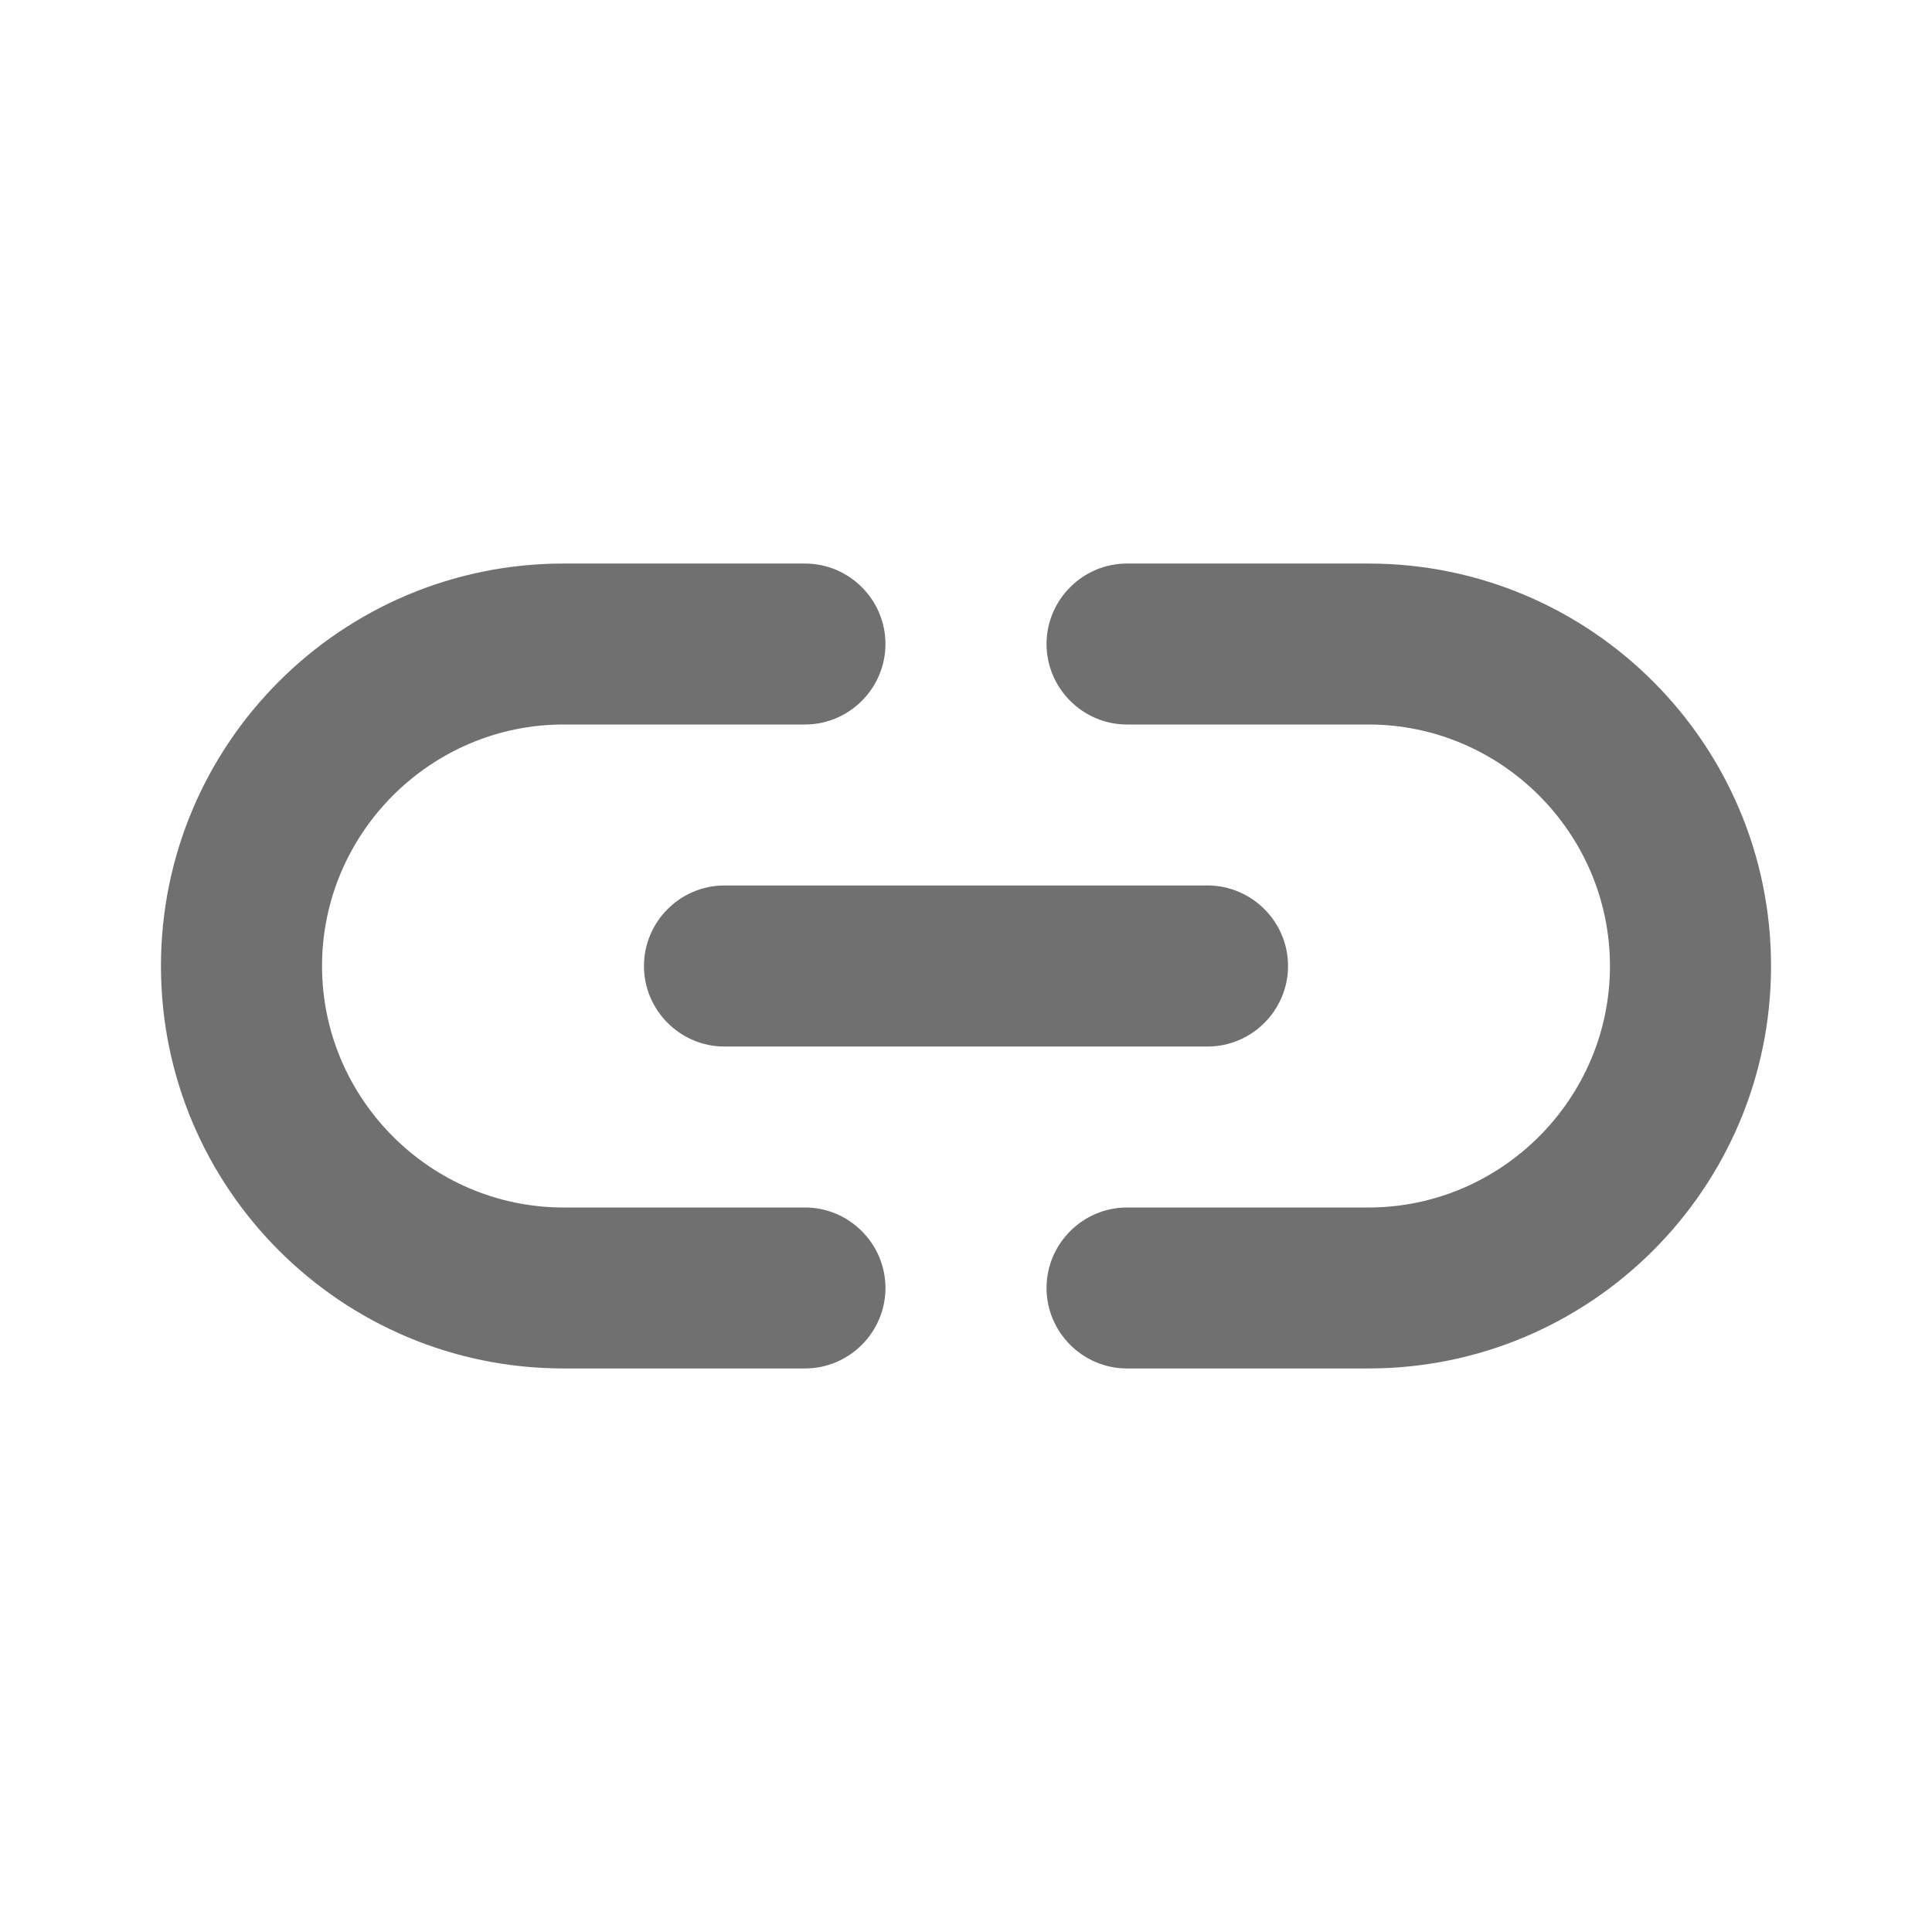 <?xml version="1.0" encoding="UTF-8"?>
<svg width="16px" height="16px" viewBox="0 0 16 16" version="1.1" xmlns="http://www.w3.org/2000/svg" xmlns:xlink="http://www.w3.org/1999/xlink">
    <title>link-24px备份 2</title>
    <g id="页面-1" stroke="none" stroke-width="1" fill="none" fill-rule="evenodd" opacity="0.56">
        <g id="001" transform="translate(-449, -356)">
            <g id="编组-6备份-4" transform="translate(340, 320)">
                <g id="link-24px备份-2" transform="translate(109, 36)">
                    <rect id="矩形" x="0" y="0" width="16" height="16"></rect>
                    <path d="M11.333,4.667 L9.333,4.667 C8.967,4.667 8.667,4.967 8.667,5.333 C8.667,5.7 8.967,6 9.333,6 L11.333,6 C12.433,6 13.333,6.9 13.333,8 C13.333,9.1 12.433,10 11.333,10 L9.333,10 C8.967,10 8.667,10.3 8.667,10.667 C8.667,11.033 8.967,11.333 9.333,11.333 L11.333,11.333 C13.173,11.333 14.667,9.84 14.667,8 C14.667,6.16 13.173,4.667 11.333,4.667 Z M5.333,8 C5.333,8.367 5.633,8.667 6,8.667 L10,8.667 C10.367,8.667 10.667,8.367 10.667,8 C10.667,7.633 10.367,7.333 10,7.333 L6,7.333 C5.633,7.333 5.333,7.633 5.333,8 Z M6.667,10 L4.667,10 C3.567,10 2.667,9.1 2.667,8 C2.667,6.9 3.567,6 4.667,6 L6.667,6 C7.033,6 7.333,5.7 7.333,5.333 C7.333,4.967 7.033,4.667 6.667,4.667 L4.667,4.667 C2.827,4.667 1.333,6.16 1.333,8 C1.333,9.84 2.827,11.333 4.667,11.333 L6.667,11.333 C7.033,11.333 7.333,11.033 7.333,10.667 C7.333,10.3 7.033,10 6.667,10 Z" id="形状" fill="#000000" fill-rule="nonzero"></path>
                </g>
            </g>
        </g>
    </g>
</svg>